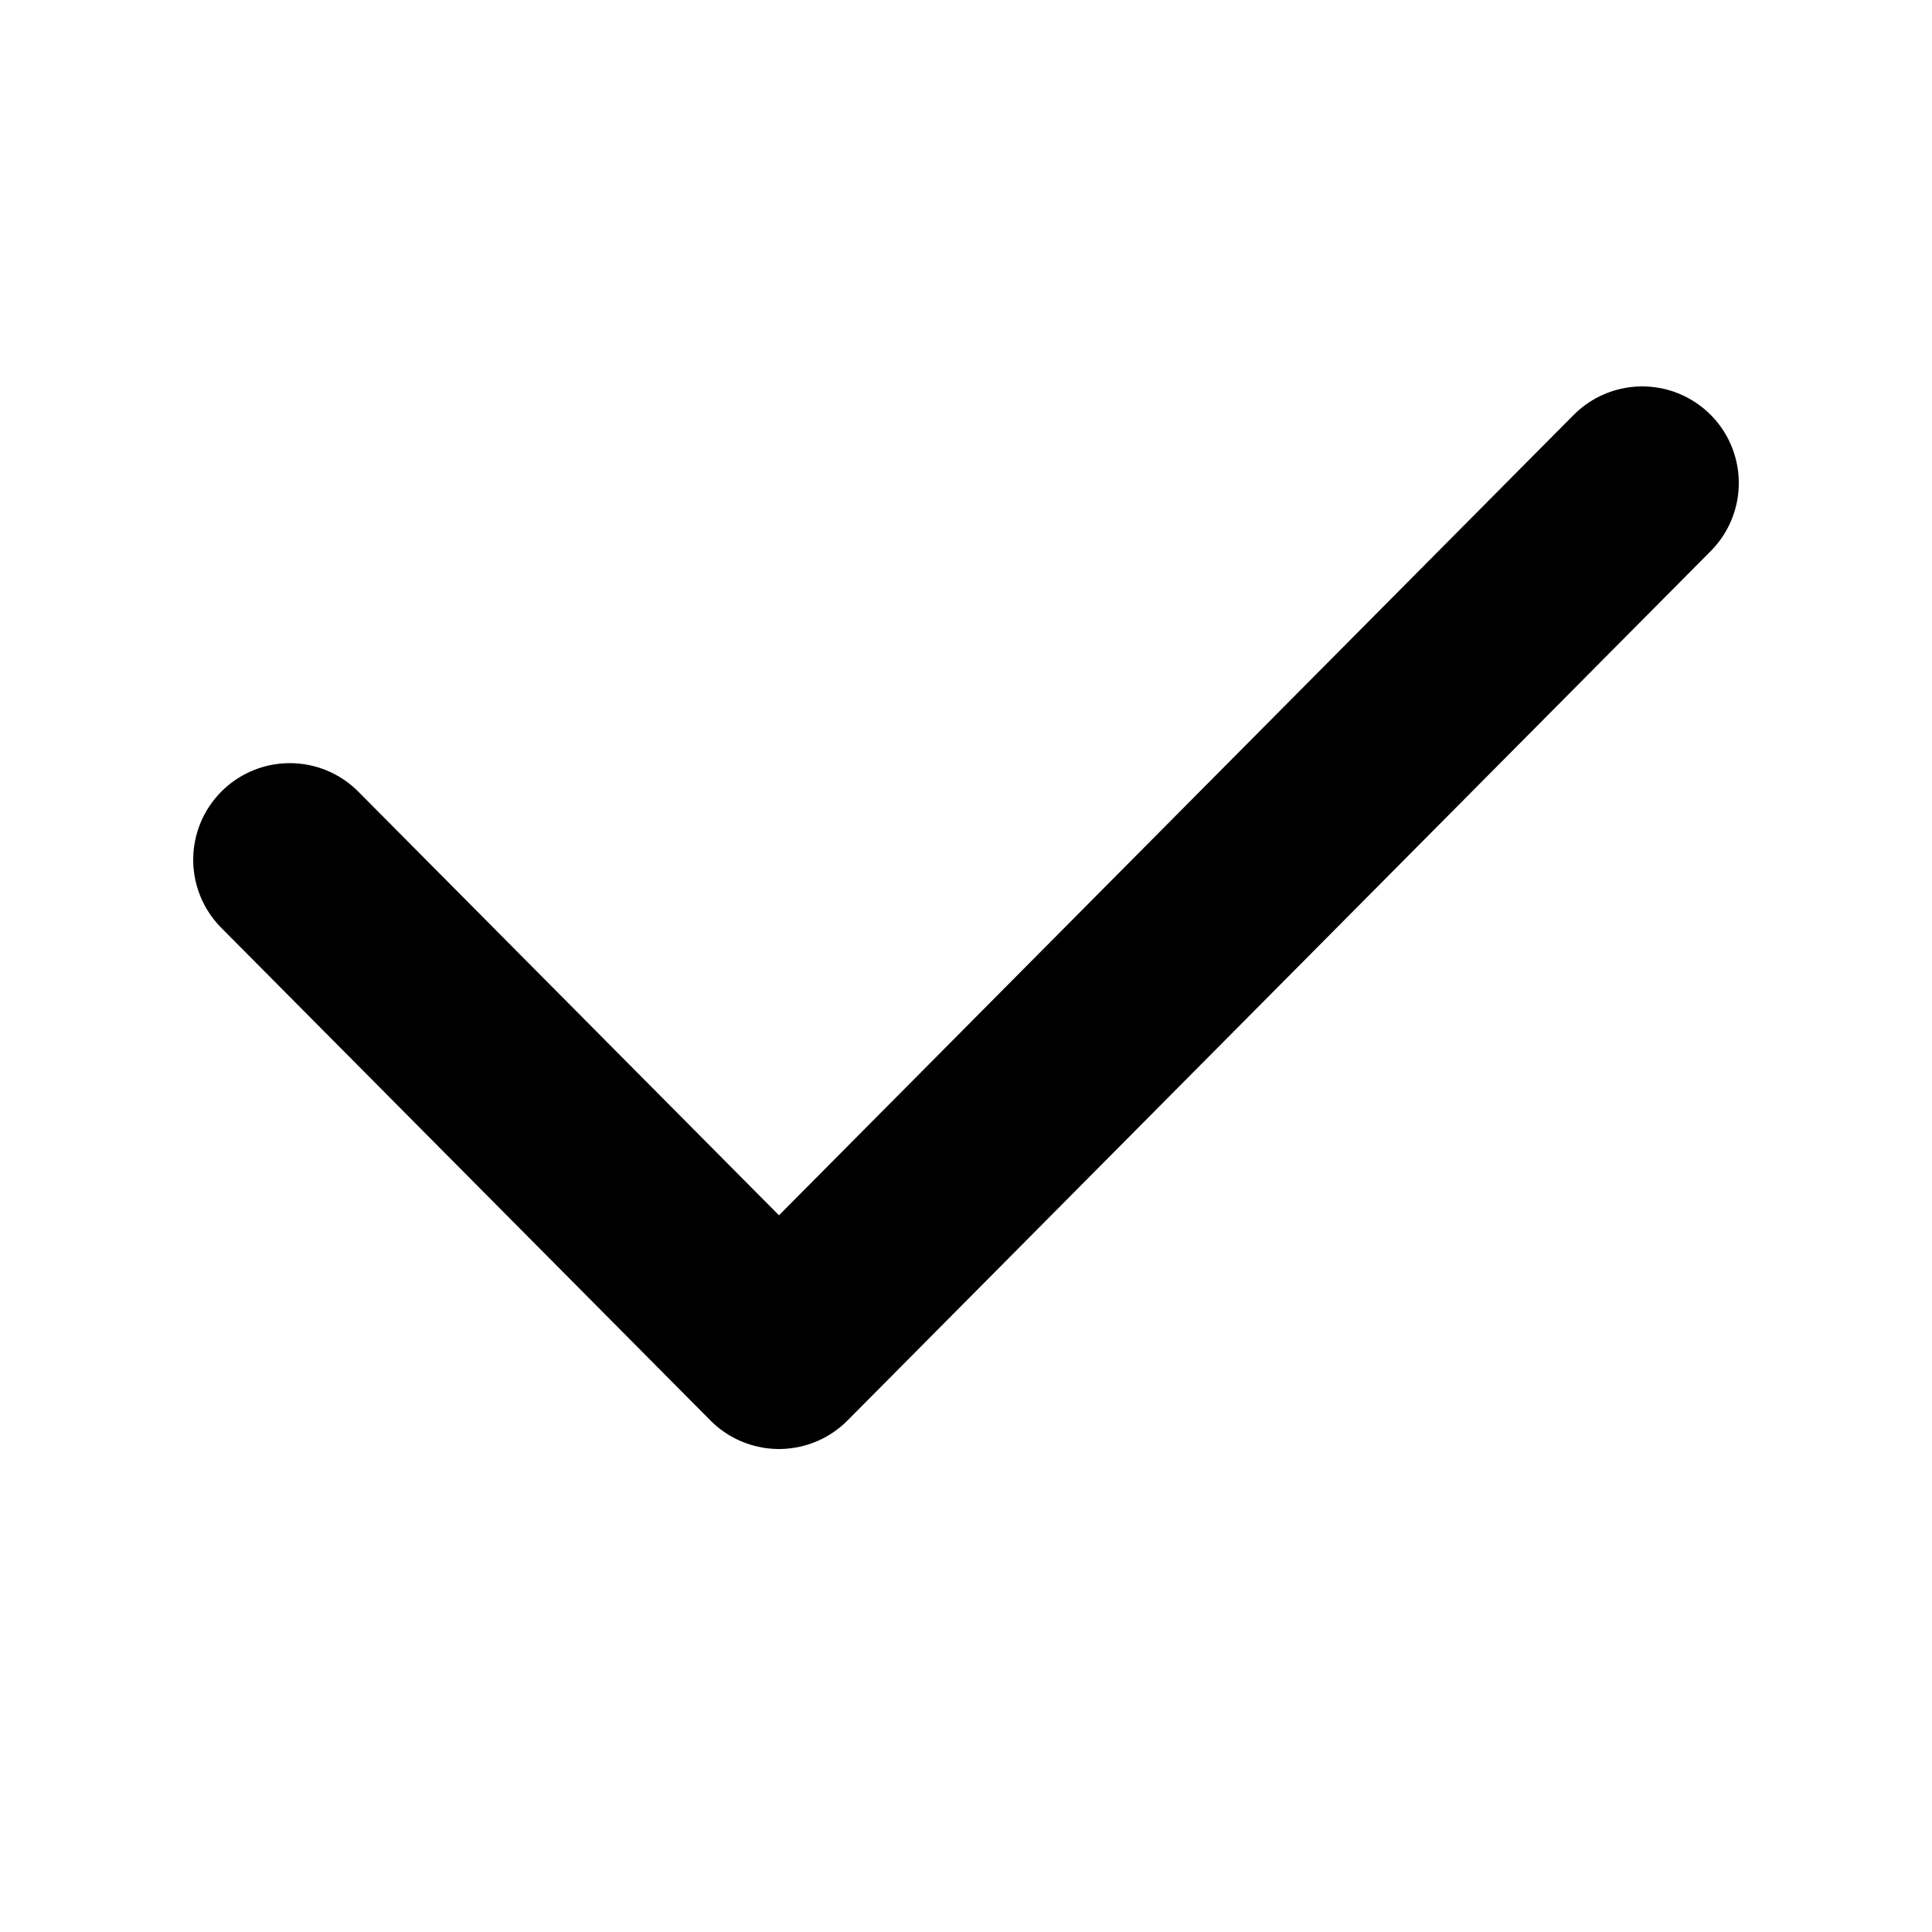 <svg viewBox="0 0 20 20" fill="none" xmlns="http://www.w3.org/2000/svg">
    <path d="M3 8.9L8.064 14L17 5" stroke="currentColor" stroke-width="2" stroke-linecap="round" stroke-linejoin="round"/>
</svg>
